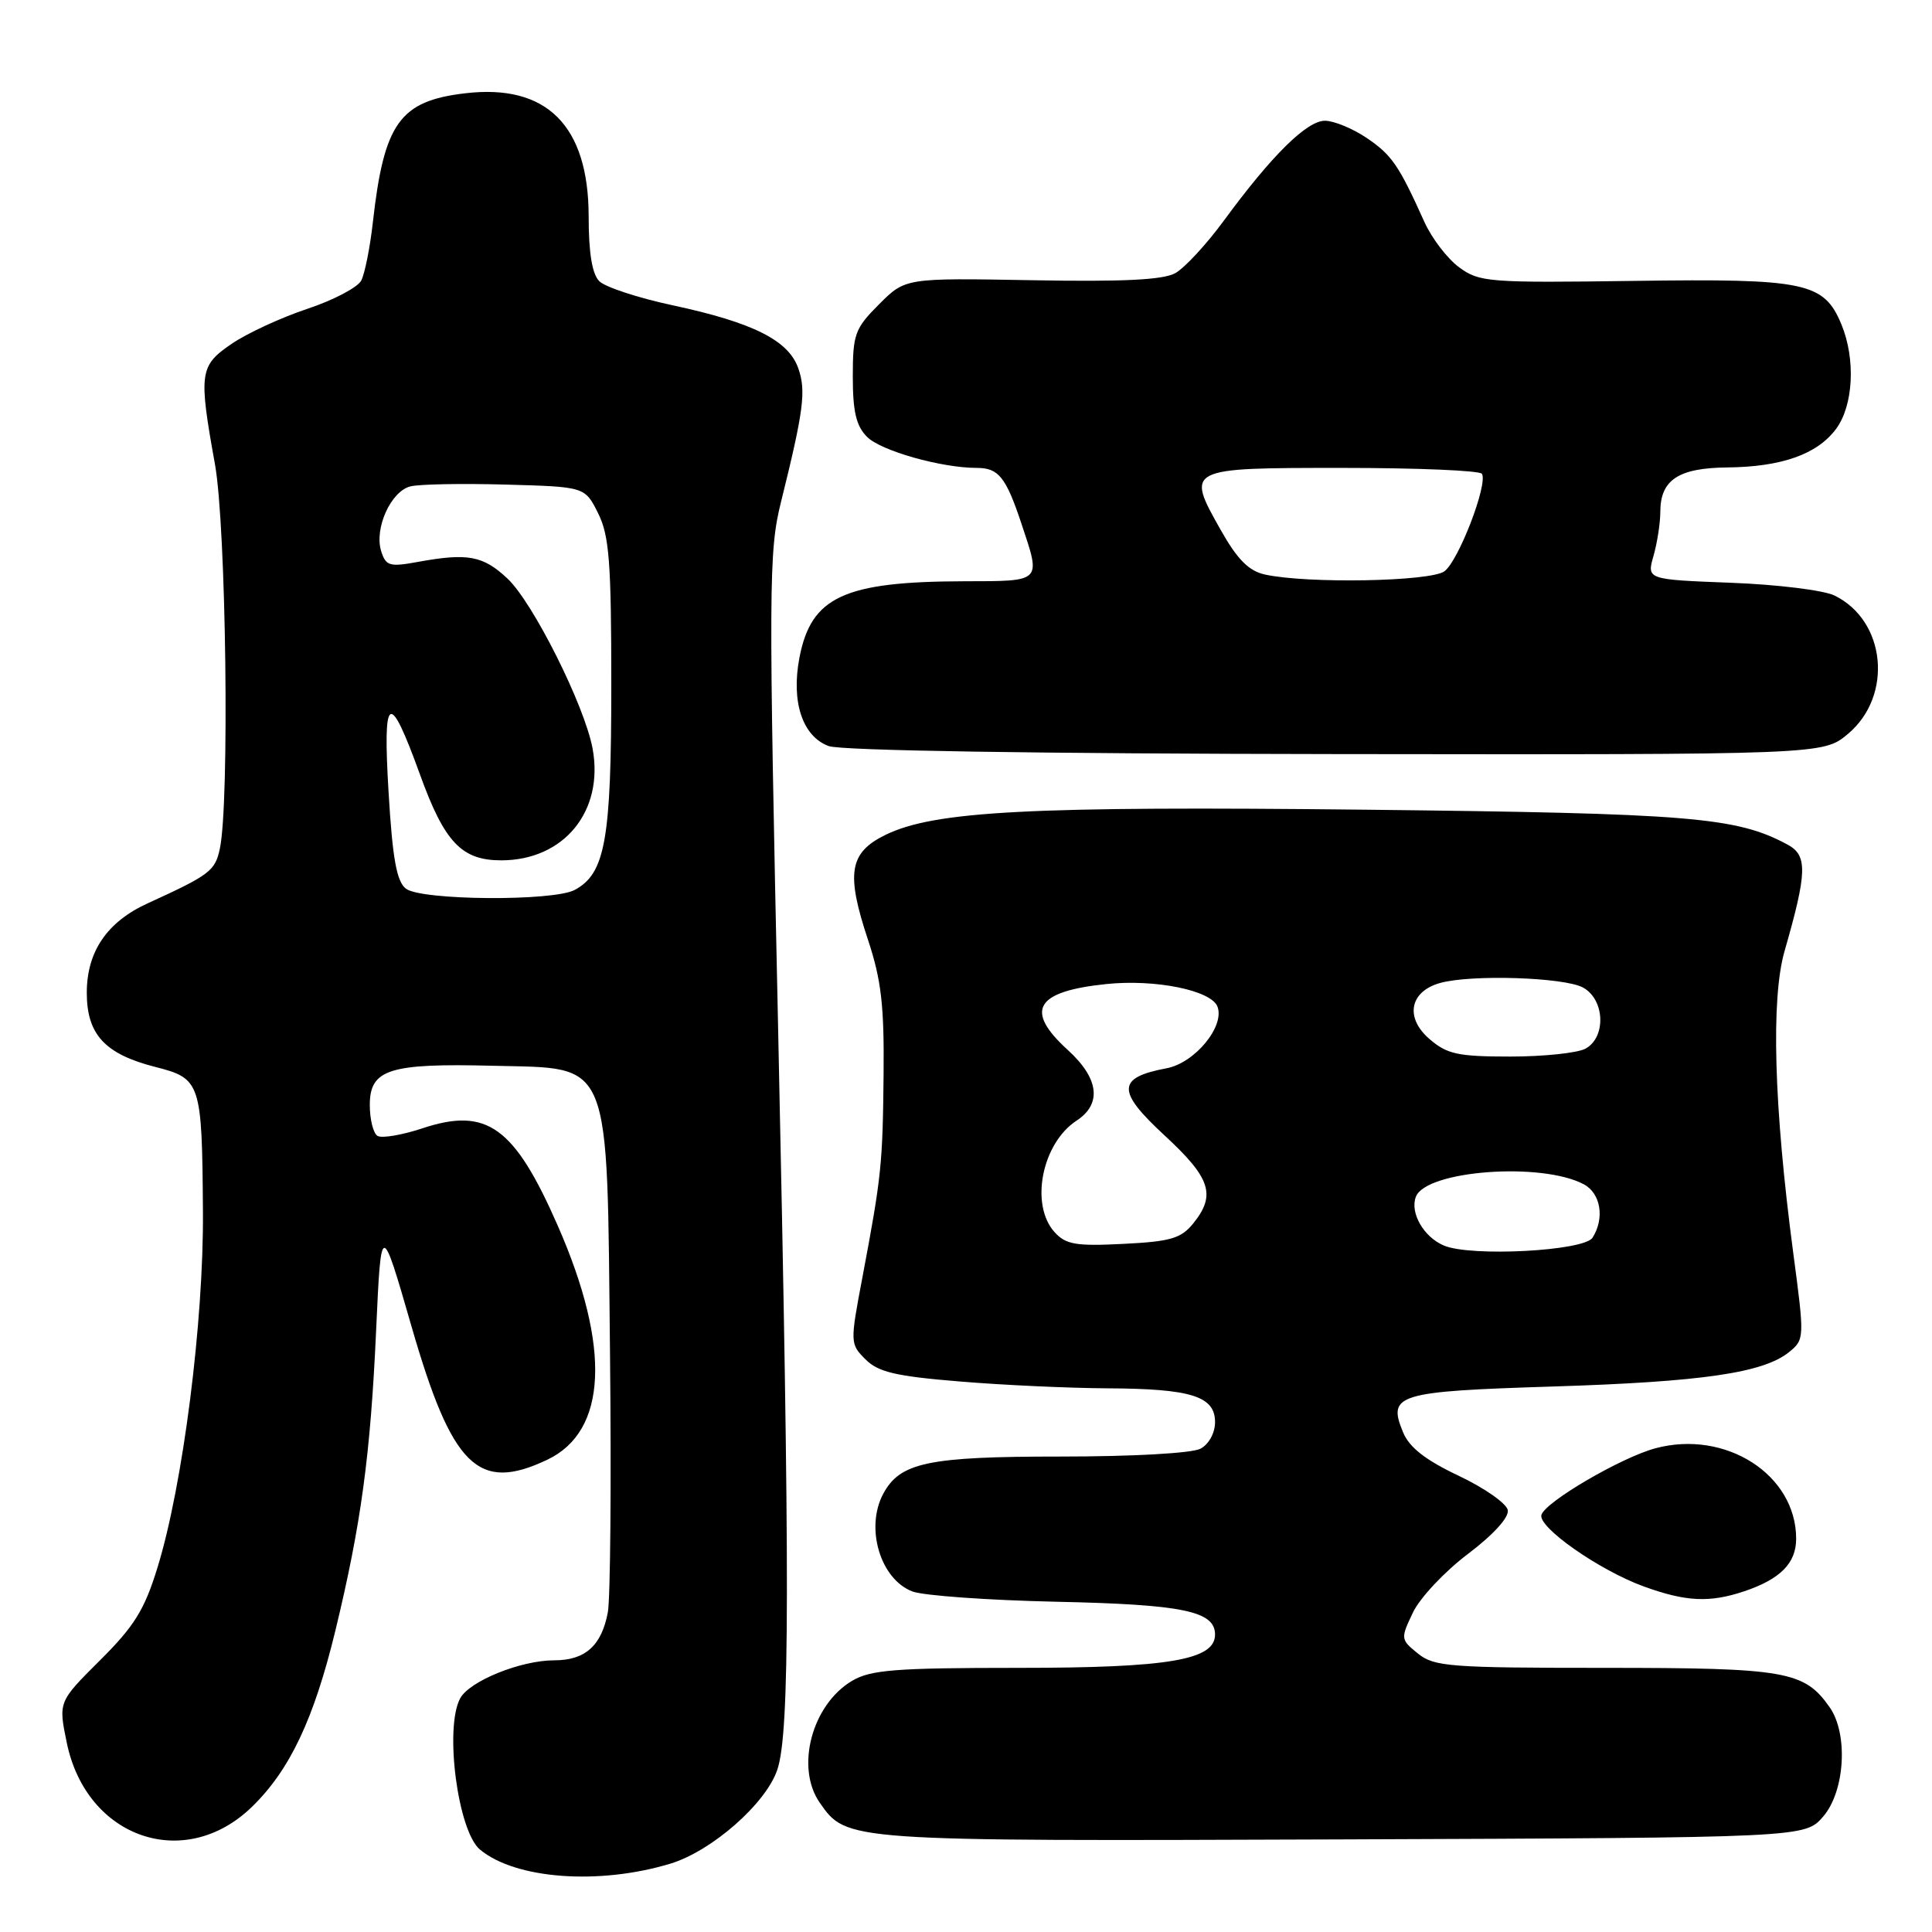 <?xml version="1.0" encoding="UTF-8" standalone="no"?>
<!DOCTYPE svg PUBLIC "-//W3C//DTD SVG 1.1//EN" "http://www.w3.org/Graphics/SVG/1.1/DTD/svg11.dtd" >
<svg xmlns="http://www.w3.org/2000/svg" xmlns:xlink="http://www.w3.org/1999/xlink" version="1.1" viewBox="0 0 256 256">
 <g >
 <path fill="currentColor"
d=" M 88.81 246.95 C 94.33 245.28 101.53 238.95 103.01 234.46 C 104.66 229.48 104.68 209.25 103.12 137.00 C 101.83 77.34 101.85 73.08 103.49 66.50 C 106.49 54.41 106.83 51.80 105.78 48.81 C 104.49 45.10 99.79 42.74 89.16 40.46 C 84.57 39.48 80.18 38.04 79.41 37.26 C 78.46 36.32 78.00 33.51 78.00 28.68 C 77.99 16.63 72.43 11.08 61.64 12.36 C 52.96 13.38 50.88 16.30 49.40 29.50 C 49.03 32.80 48.34 36.25 47.87 37.17 C 47.40 38.08 44.19 39.77 40.73 40.92 C 37.27 42.07 32.77 44.15 30.72 45.54 C 26.43 48.46 26.30 49.39 28.48 61.50 C 29.97 69.69 30.43 106.40 29.13 112.46 C 28.50 115.41 27.79 115.94 19.56 119.70 C 14.18 122.16 11.50 126.09 11.50 131.55 C 11.50 137.07 13.90 139.67 20.56 141.37 C 26.61 142.91 26.77 143.39 26.89 160.50 C 27.00 175.11 24.24 196.77 20.87 207.70 C 19.15 213.30 17.81 215.47 13.25 220.00 C 7.73 225.50 7.73 225.50 8.85 230.93 C 11.46 243.57 24.47 248.07 33.38 239.42 C 38.40 234.55 41.60 227.78 44.44 216.06 C 47.84 202.02 49.09 192.82 49.84 176.25 C 50.50 161.82 50.50 161.82 54.50 175.66 C 59.90 194.39 63.35 197.78 72.52 193.42 C 80.47 189.65 80.97 178.51 73.91 162.42 C 68.16 149.30 64.52 146.67 56.00 149.50 C 53.28 150.40 50.58 150.86 50.02 150.51 C 49.46 150.17 49.00 148.32 49.00 146.42 C 49.00 141.68 51.57 140.87 65.34 141.22 C 81.19 141.62 80.41 139.69 80.83 179.43 C 81.01 196.44 80.88 211.84 80.54 213.65 C 79.71 218.06 77.55 220.00 73.45 220.00 C 69.00 220.00 62.20 222.75 60.97 225.05 C 58.87 228.97 60.67 242.65 63.60 245.08 C 68.31 248.99 79.34 249.81 88.81 246.95 Z  M 241.59 240.69 C 244.47 237.34 244.92 229.76 242.44 226.22 C 239.08 221.43 236.66 221.00 212.66 221.00 C 192.11 221.00 190.02 220.84 187.88 219.10 C 185.58 217.24 185.57 217.13 187.22 213.67 C 188.14 211.73 191.42 208.24 194.49 205.92 C 197.88 203.36 199.97 201.06 199.79 200.10 C 199.63 199.22 196.71 197.17 193.29 195.55 C 188.89 193.47 186.74 191.79 185.92 189.80 C 183.82 184.75 185.07 184.37 205.75 183.72 C 225.55 183.10 233.64 181.92 237.06 179.16 C 239.11 177.49 239.12 177.32 237.61 165.99 C 235.05 146.64 234.64 132.34 236.47 126.00 C 239.46 115.60 239.53 113.35 236.87 111.92 C 230.11 108.27 224.07 107.77 181.00 107.29 C 136.44 106.80 123.83 107.46 117.34 110.62 C 112.52 112.98 112.07 115.69 115.03 124.58 C 116.77 129.83 117.17 133.27 117.08 142.30 C 116.96 154.32 116.80 155.86 114.27 169.28 C 112.63 177.93 112.64 178.08 114.68 180.12 C 116.36 181.81 118.69 182.36 127.13 183.05 C 132.83 183.53 141.63 183.93 146.68 183.96 C 157.84 184.01 161.00 185.00 161.00 188.44 C 161.00 189.88 160.18 191.37 159.07 191.96 C 157.96 192.56 150.06 193.00 140.52 193.00 C 122.96 193.00 119.26 193.78 117.03 197.94 C 114.62 202.45 116.64 209.24 120.88 210.87 C 122.32 211.43 130.93 212.04 140.00 212.24 C 156.75 212.60 161.00 213.48 161.00 216.59 C 161.00 219.96 154.85 221.00 134.94 221.00 C 118.70 221.00 115.37 221.26 112.92 222.71 C 107.58 225.86 105.36 234.21 108.63 238.88 C 112.21 243.99 111.93 243.97 177.84 243.73 C 239.17 243.50 239.17 243.50 241.59 240.69 Z  M 231.10 210.86 C 235.90 209.25 238.00 207.13 238.00 203.89 C 238.00 195.40 228.65 189.40 219.33 191.91 C 214.81 193.13 204.81 198.97 204.25 200.72 C 203.73 202.34 211.91 208.07 217.80 210.21 C 223.39 212.24 226.53 212.39 231.10 210.86 Z  M 244.86 97.25 C 250.87 92.21 249.91 82.24 243.08 78.91 C 241.66 78.21 235.48 77.45 229.35 77.22 C 218.20 76.79 218.20 76.79 219.10 73.65 C 219.59 71.93 220.00 69.30 220.00 67.83 C 220.00 63.60 222.39 62.01 228.82 61.94 C 236.07 61.87 240.79 60.20 243.29 56.83 C 245.59 53.73 245.90 47.59 244.00 42.99 C 241.68 37.41 239.28 36.90 216.56 37.22 C 197.20 37.49 196.01 37.39 193.33 35.41 C 191.77 34.26 189.71 31.56 188.74 29.41 C 185.35 21.88 184.42 20.53 181.08 18.27 C 179.22 17.02 176.74 16.00 175.56 16.00 C 173.16 16.00 168.51 20.59 162.18 29.22 C 159.87 32.37 156.97 35.50 155.74 36.19 C 154.13 37.09 148.78 37.35 136.74 37.13 C 119.97 36.83 119.97 36.83 116.49 40.31 C 113.27 43.53 113.00 44.27 113.00 49.90 C 113.00 54.55 113.45 56.45 114.89 57.89 C 116.74 59.74 124.74 62.00 129.43 62.00 C 132.32 62.00 133.29 63.21 135.36 69.43 C 137.95 77.19 138.14 77.00 127.75 77.02 C 111.82 77.06 107.48 79.08 105.93 87.14 C 104.81 93.00 106.33 97.58 109.81 98.86 C 111.46 99.46 137.34 99.87 177.04 99.92 C 241.58 100.00 241.58 100.00 244.86 97.25 Z  M 53.78 117.75 C 52.56 116.80 52.01 113.77 51.49 105.00 C 50.70 91.83 51.56 91.34 55.65 102.63 C 58.90 111.62 61.17 114.00 66.42 114.00 C 74.74 113.99 80.05 107.48 78.52 99.18 C 77.46 93.48 70.62 79.82 67.23 76.65 C 63.99 73.62 61.97 73.25 55.35 74.46 C 51.63 75.14 51.13 75.00 50.51 73.04 C 49.56 70.05 51.79 65.09 54.38 64.45 C 55.54 64.15 61.22 64.05 67.00 64.21 C 77.50 64.50 77.50 64.50 79.25 68.00 C 80.73 70.97 81.00 74.43 81.00 90.78 C 81.00 111.29 80.20 115.75 76.15 117.92 C 73.29 119.45 55.79 119.32 53.78 117.75 Z  M 191.32 165.04 C 188.64 163.91 186.80 160.69 187.61 158.58 C 188.95 155.08 204.28 153.94 209.87 156.93 C 212.11 158.13 212.65 161.43 211.02 164.00 C 209.90 165.77 194.89 166.56 191.32 165.04 Z  M 139.74 163.27 C 136.45 159.63 138.05 151.51 142.65 148.49 C 146.04 146.27 145.62 142.89 141.50 139.14 C 135.71 133.87 137.17 131.37 146.60 130.39 C 153.08 129.72 160.49 131.22 161.32 133.38 C 162.32 135.99 158.32 140.85 154.58 141.55 C 147.99 142.79 147.93 144.56 154.30 150.44 C 160.43 156.10 161.16 158.34 158.11 162.11 C 156.50 164.10 155.11 164.51 148.85 164.82 C 142.56 165.14 141.23 164.91 139.74 163.27 Z  M 189.43 137.69 C 186.13 134.86 186.78 131.38 190.82 130.25 C 194.94 129.10 207.23 129.49 209.75 130.85 C 212.66 132.43 212.85 137.47 210.07 138.96 C 209.00 139.53 204.53 140.00 200.12 140.00 C 193.20 140.00 191.75 139.69 189.43 137.69 Z  M 167.62 76.13 C 165.47 75.66 163.97 74.15 161.76 70.24 C 157.11 62.00 157.12 62.00 177.91 62.00 C 187.79 62.00 196.10 62.35 196.36 62.78 C 197.19 64.12 193.26 74.34 191.39 75.70 C 189.53 77.06 173.21 77.36 167.62 76.13 Z "/>
</g>
</svg>
